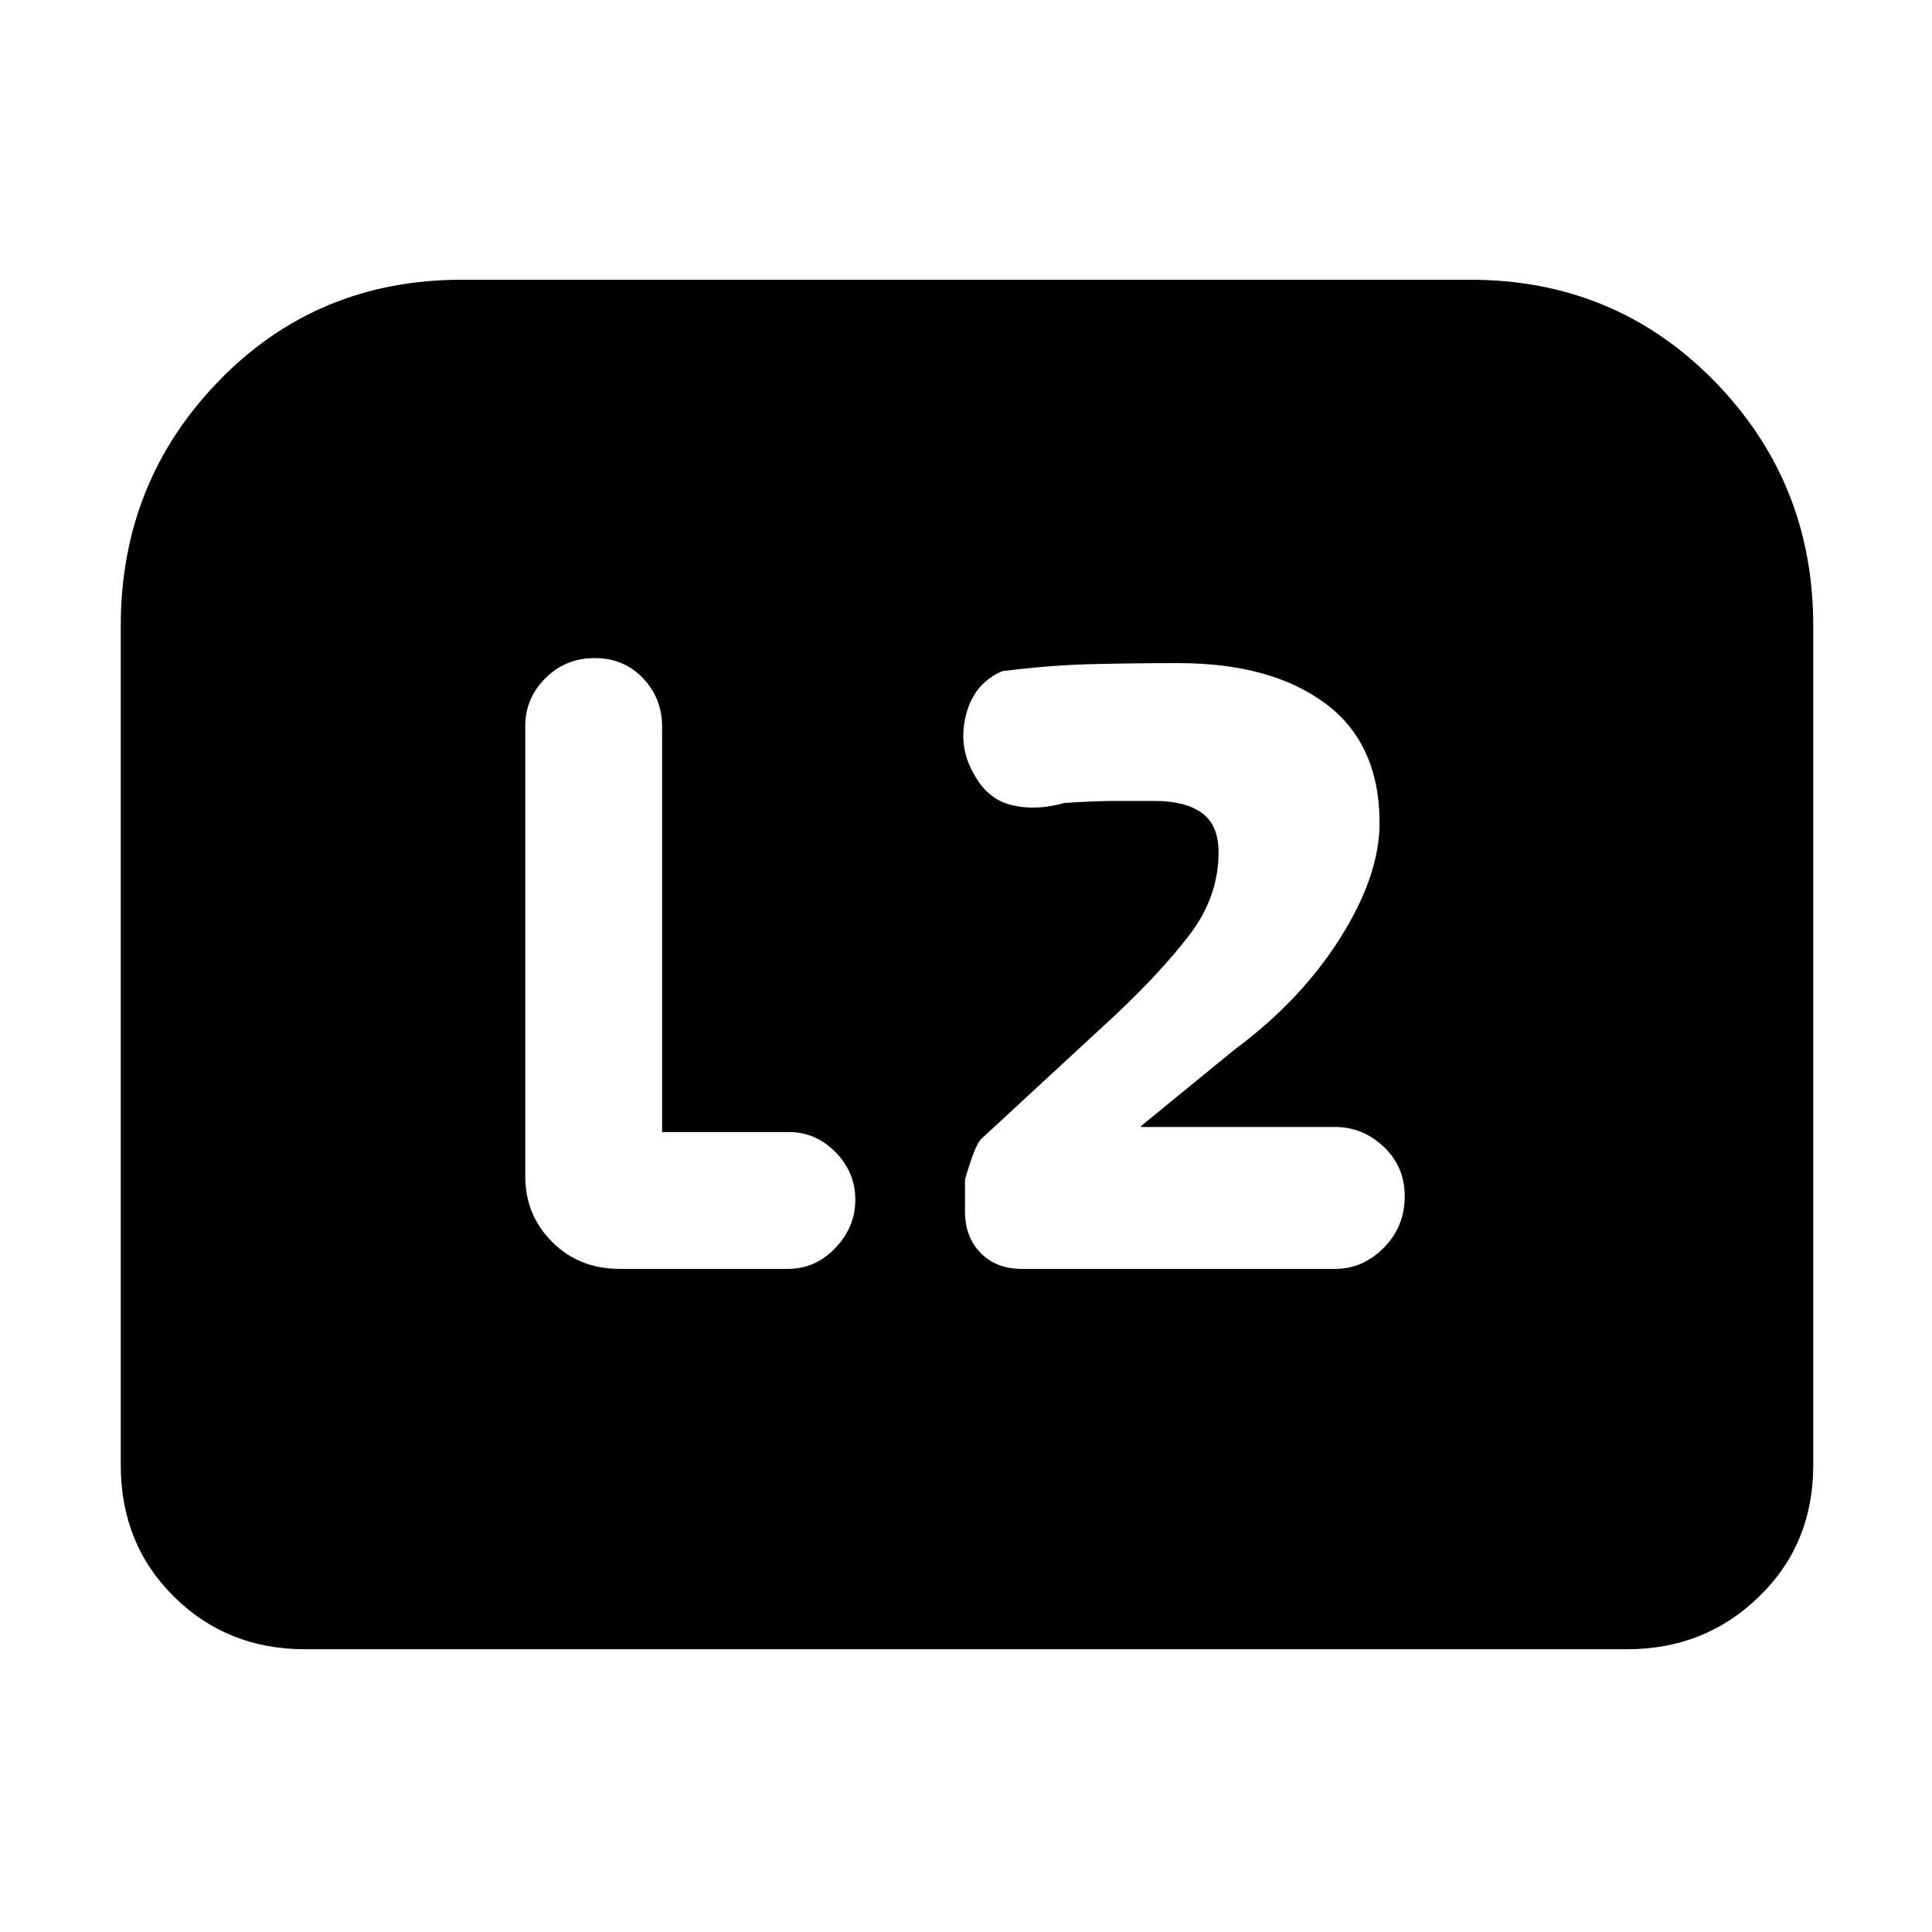 <svg xmlns="http://www.w3.org/2000/svg" height="48" viewBox="0 -960 960 960" width="48"><path d="M567-400v-.5l46.5-38q33-24.5 52.5-55.5t19.5-57q0-39.5-27-59.5t-73-20q-21.5 0-42.75.5T498-626.5q-14 6-18 21.75t3.89 29.25Q490.5-563 502.5-560t26.5-1q14.5-1 24.5-1H574q15 0 23.25 6t8.25 19.5q0 22.17-14.5 41.08-14.5 18.92-37.5 40.42l-66 61q-3 2.82-8 20.09v15.85q0 12.71 7.75 20.63 7.75 7.93 20.34 7.93H663.5q13.68 0 24.09-10.5T698-365.63q0-14.62-10.41-24.5Q677.18-400 663.5-400H567Zm-238 2.5v-201.38q0-14.12-9.5-24.12-9.5-10-24-10T271-623q-10 10-10 23.72v223.78q0 19.25 13.38 32.62Q287.75-329.5 308-329.5h83.49q13.68 0 23.6-10.38 9.91-10.37 9.91-24 0-13.62-9.82-23.62-9.82-10-23.35-10H329ZM60-232v-417q0-71.53 48.78-121.76Q157.56-821 229.5-821h501q71.94 0 121.22 50.24Q901-720.53 901-649v417q0 39.19-26.91 65.34-26.9 26.16-65.59 26.16h-657q-38.69 0-65.09-26.16Q60-192.81 60-232Z"/></svg>